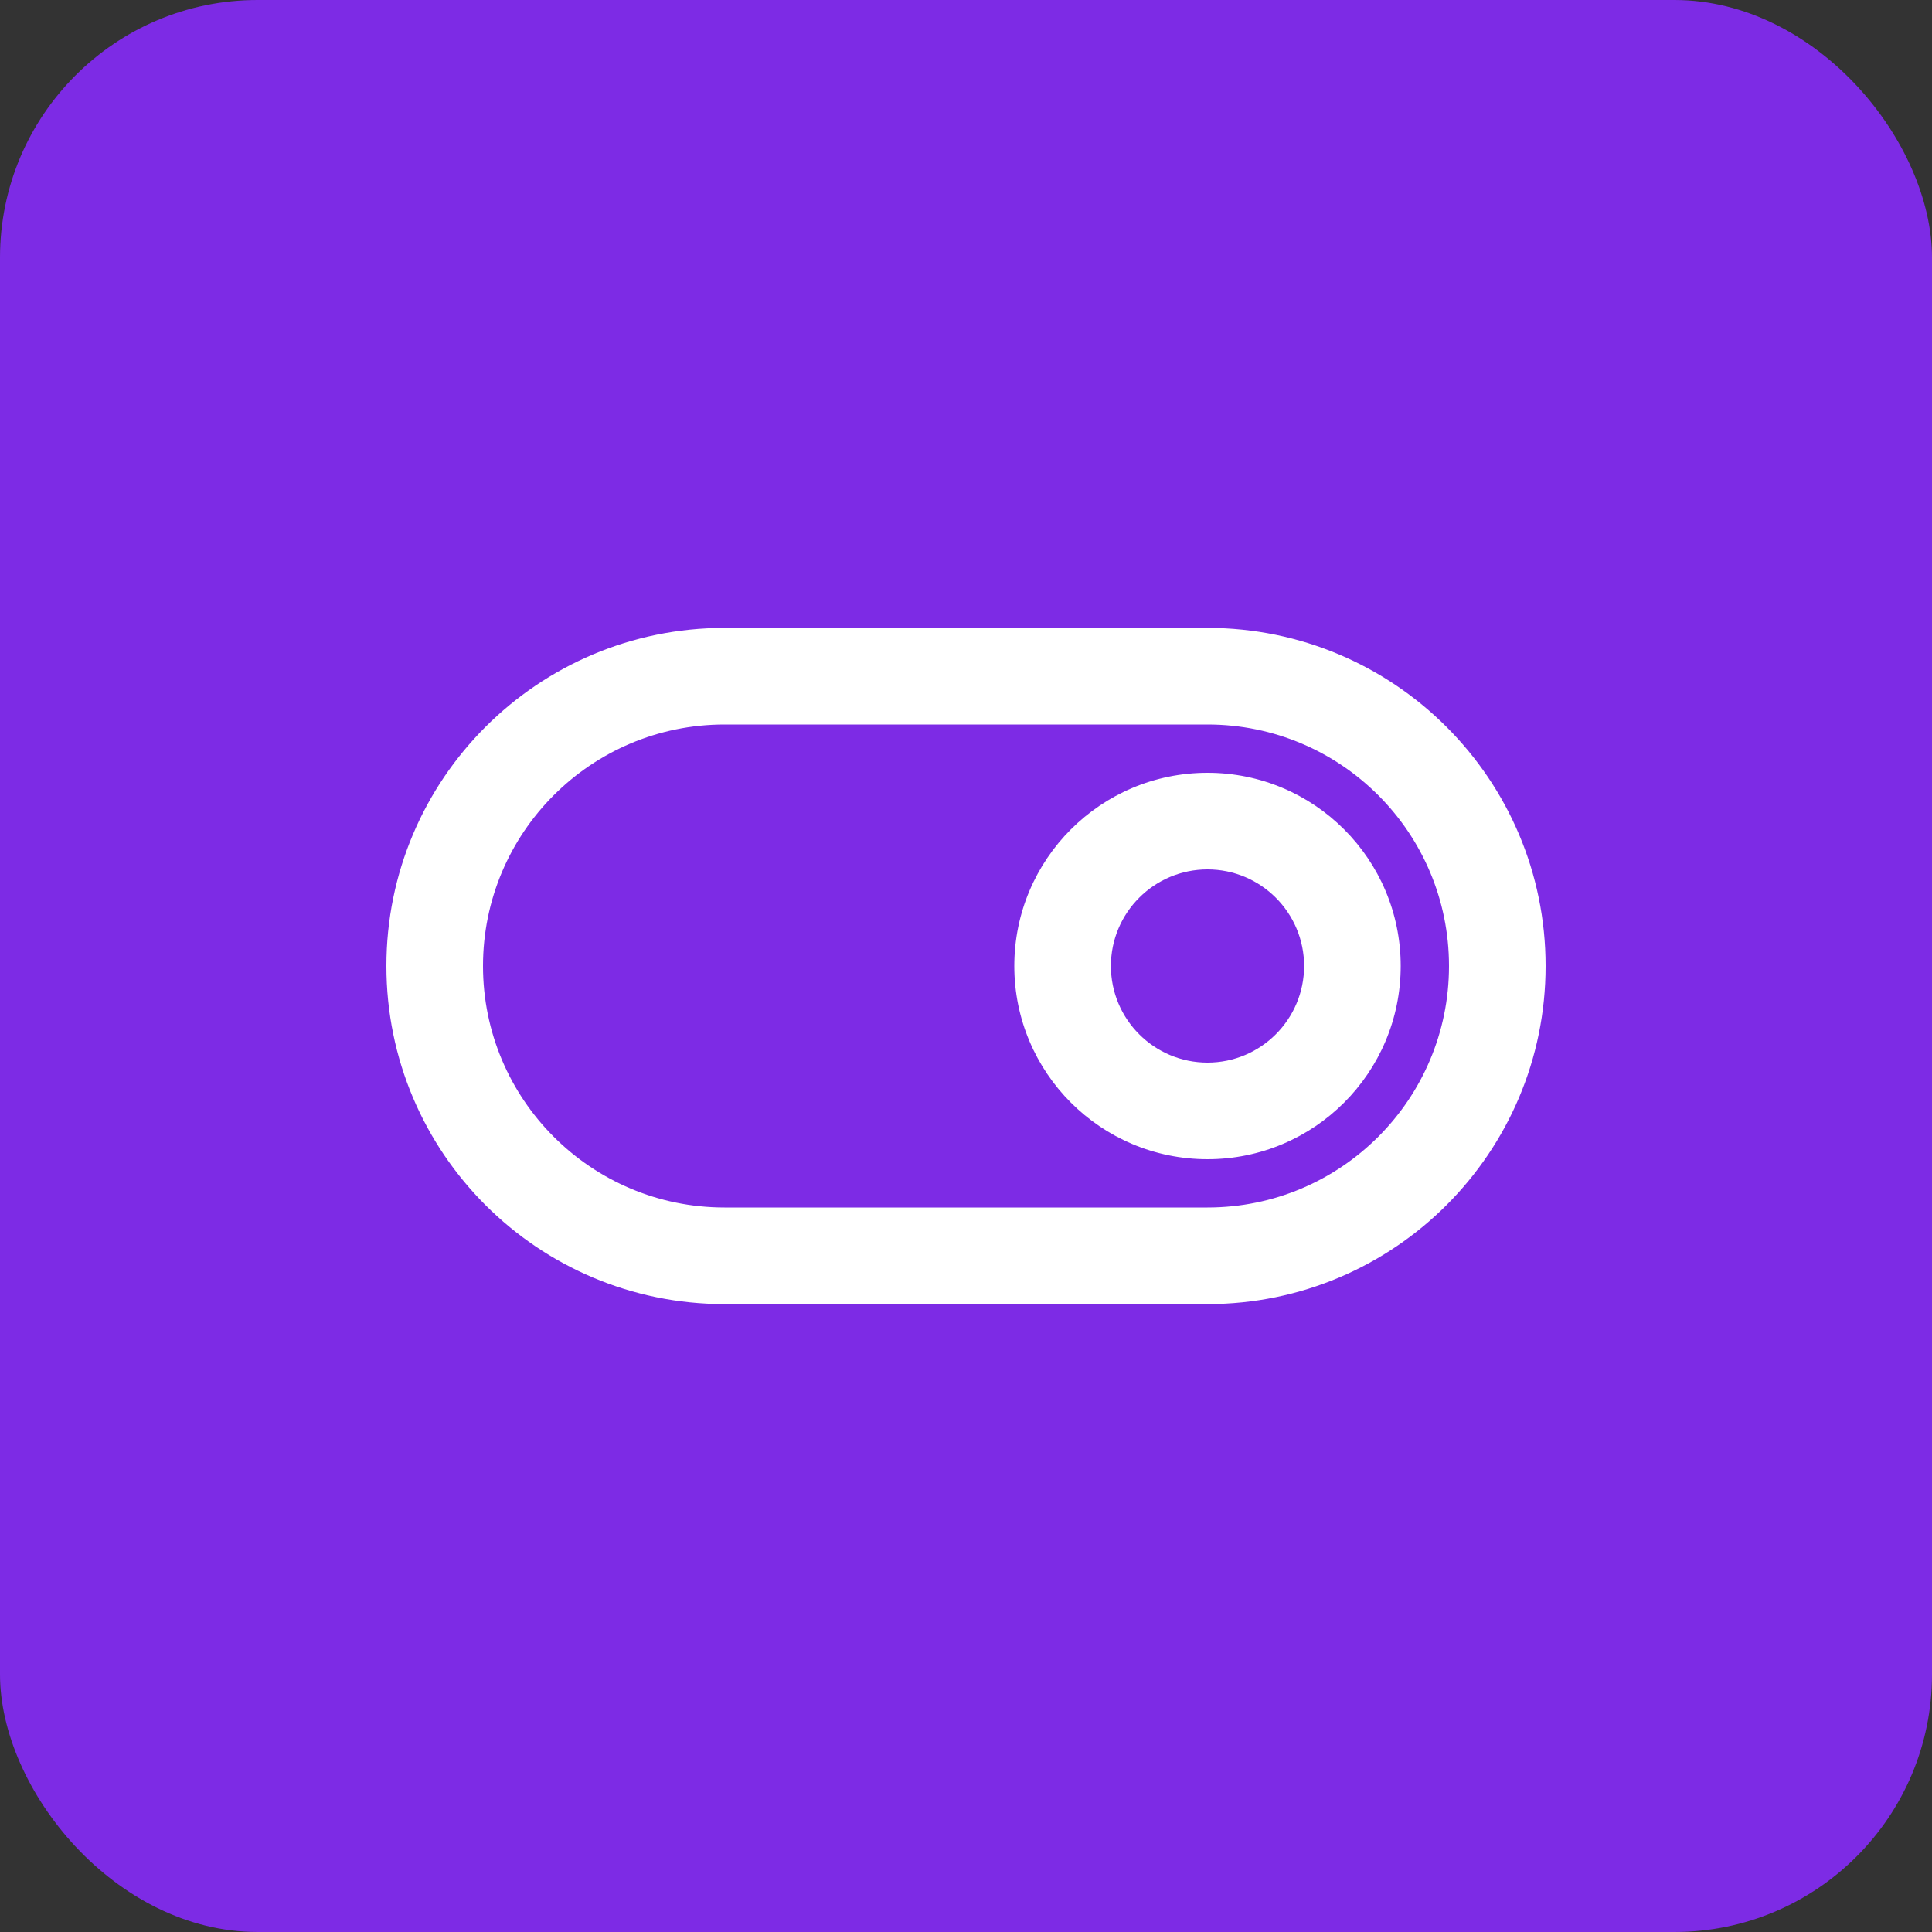<svg width="30" height="30" viewBox="0 0 30 30" fill="none" xmlns="http://www.w3.org/2000/svg">
<rect x="0" y="0" width="30" height="30" fill="#333333" stroke="none"/>
<rect width="30" height="30" rx="4" fill="#7D2BE5"/>
<path fill-rule="evenodd" clip-rule="evenodd" d="M18.75 9.75H11.25C8.351 9.75 6 12.101 6 15C6 17.899 8.351 20.25 11.25 20.25H18.75C21.649 20.25 24 17.899 24 15C24 12.101 21.649 9.75 18.75 9.75ZM7.5 15C7.5 12.929 9.179 11.25 11.25 11.25H18.75C20.821 11.25 22.5 12.929 22.5 15C22.5 17.071 20.821 18.75 18.75 18.75H11.25C9.179 18.75 7.5 17.071 7.5 15ZM18.75 18C17.093 18 15.75 16.657 15.75 15C15.75 13.343 17.093 12 18.75 12C20.407 12 21.75 13.343 21.75 15C21.75 16.657 20.407 18 18.75 18ZM20.25 15C20.25 15.828 19.578 16.5 18.75 16.5C17.922 16.5 17.25 15.828 17.25 15C17.25 14.172 17.922 13.5 18.75 13.5C19.578 13.5 20.25 14.172 20.25 15Z" fill="white"/>
</svg>
